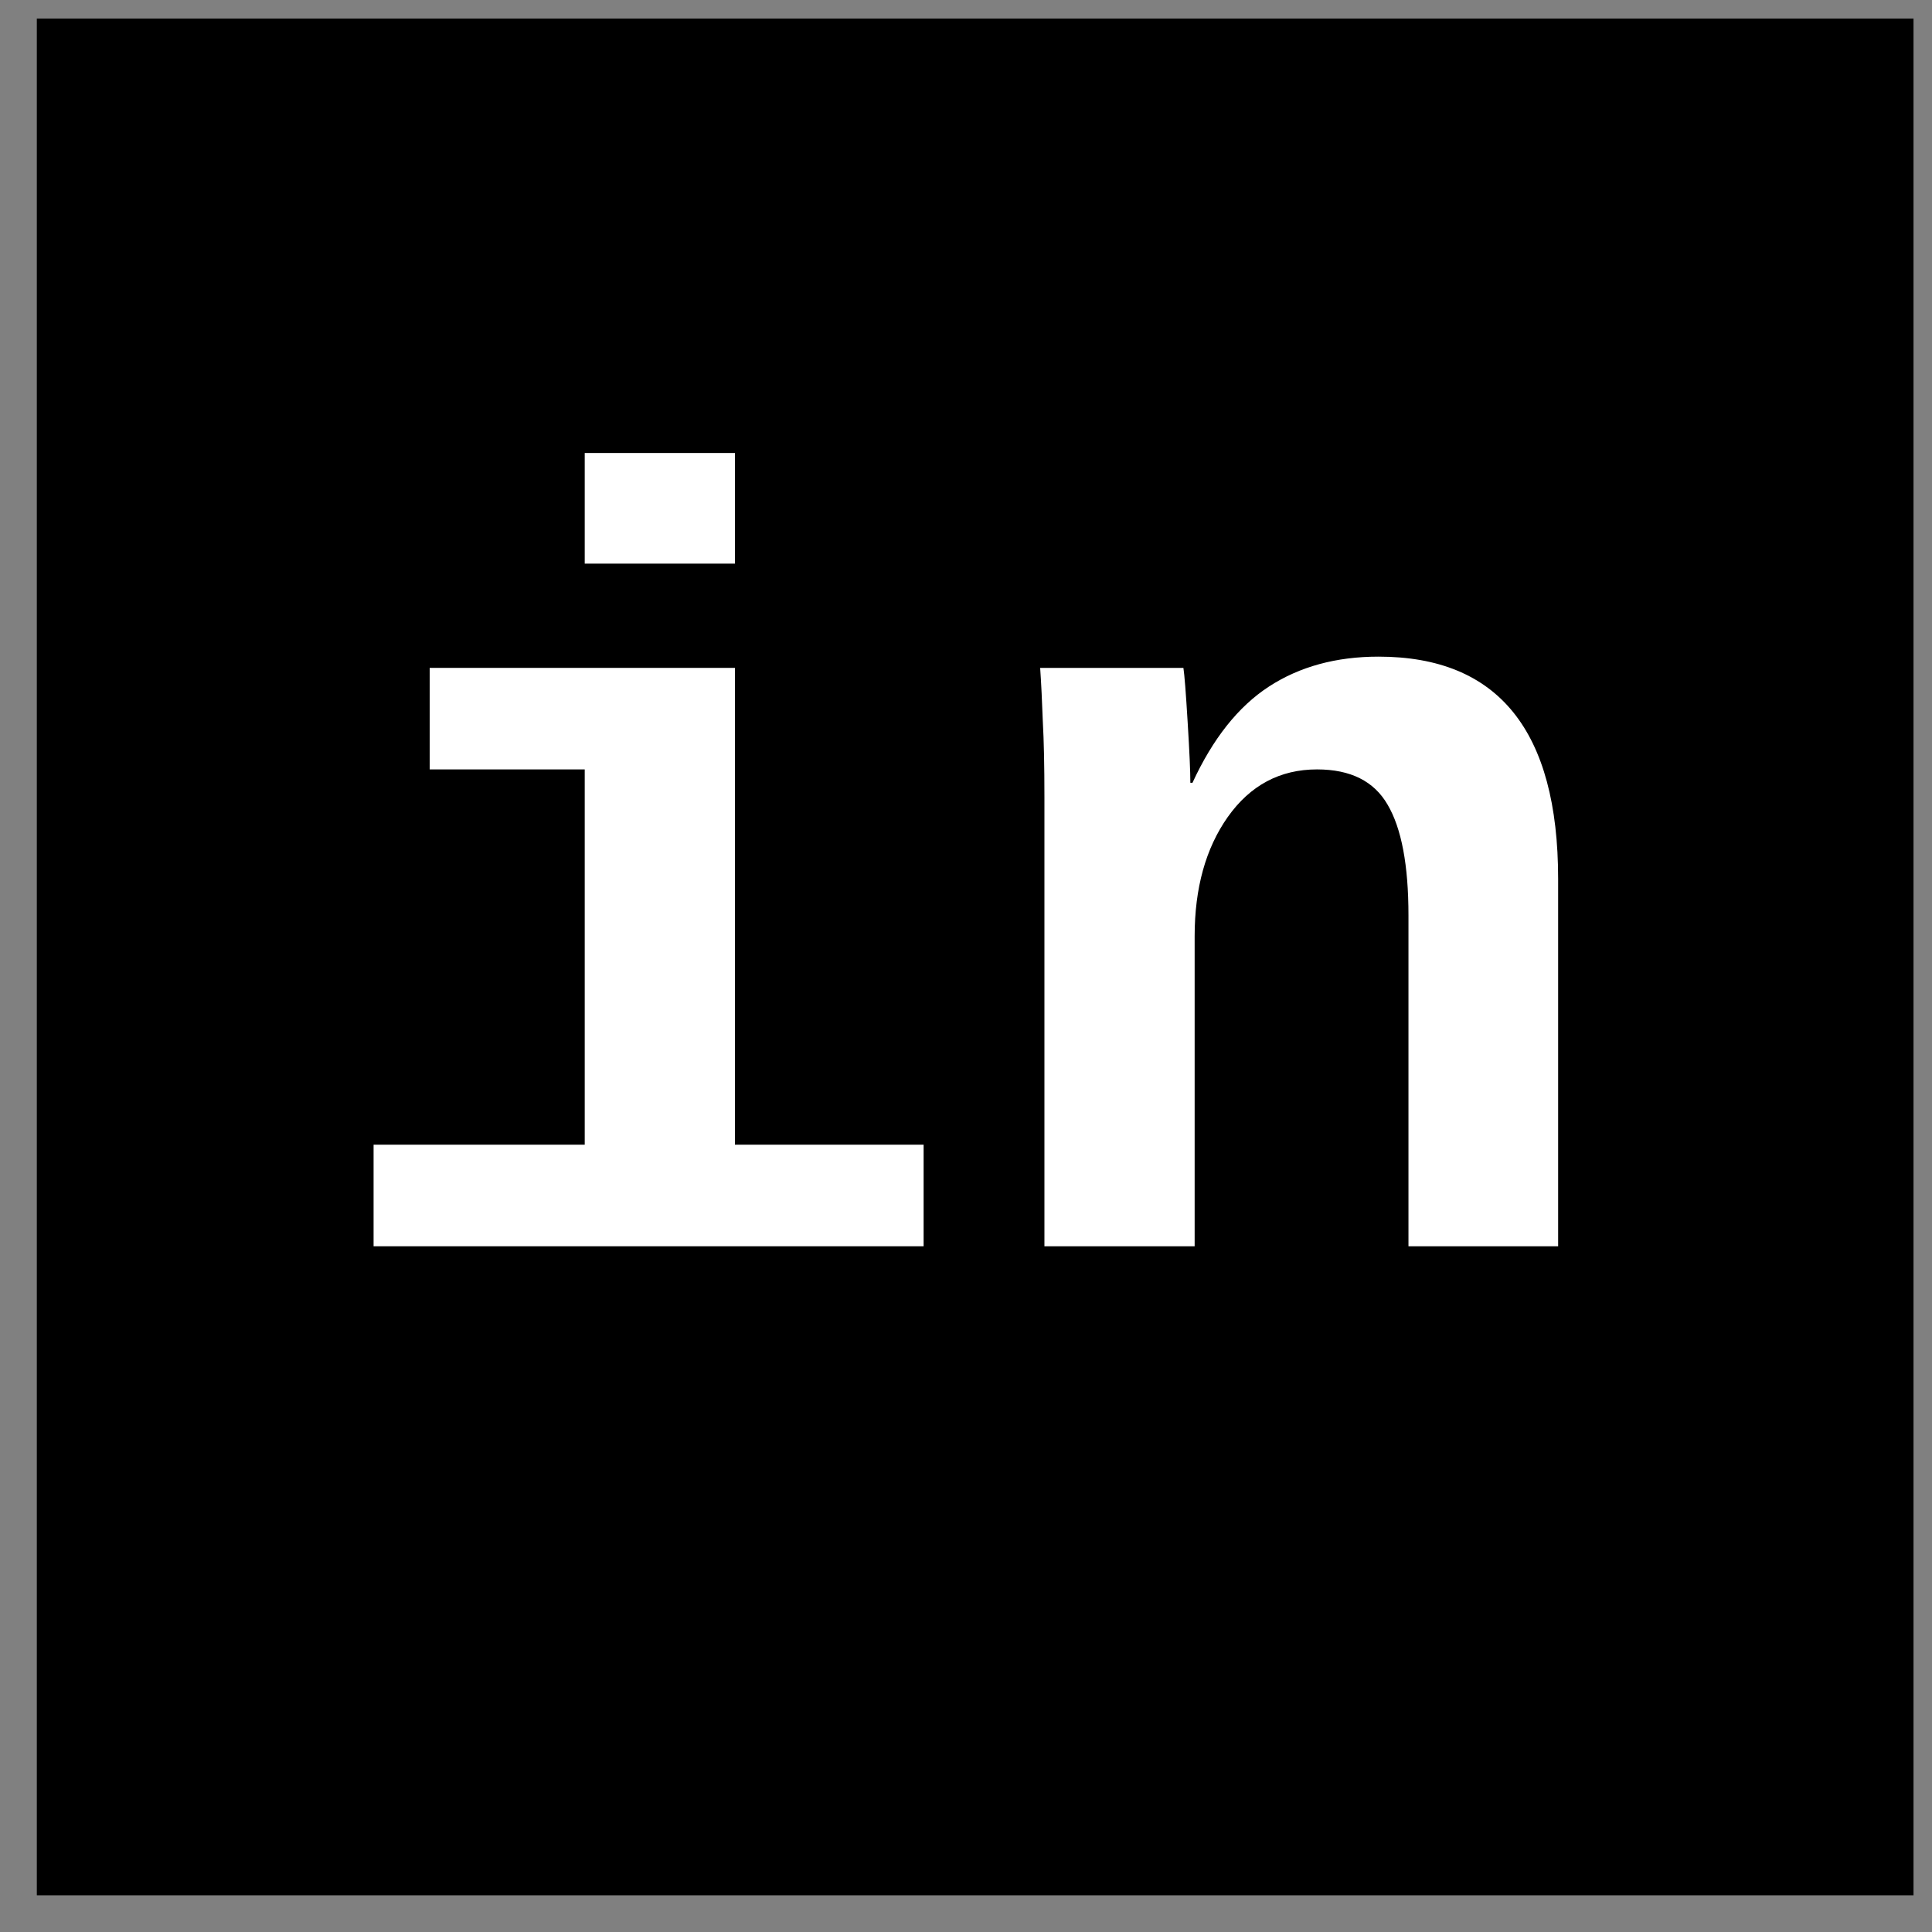 <svg width="49" height="49" viewBox="0 0 49 49" fill="none" xmlns="http://www.w3.org/2000/svg">
<rect x="0" y="0" width="49" height="49" fill="#808080" stroke="none"/>
<path d="M0.934 0.471H48.531V48.069H0.934V0.471Z" fill="black"/>
<path d="M18.64 29.032H23.425V31.608H9.475V29.032H14.83V19.514H10.898V16.939H18.64V29.032ZM14.83 14.295V11.489H18.64V14.295H14.83Z" fill="white"/>
<path d="M35.722 31.608V23.216C35.722 21.941 35.545 21.006 35.193 20.409C34.849 19.813 34.253 19.514 33.403 19.514C32.463 19.514 31.709 19.917 31.139 20.721C30.579 21.516 30.299 22.524 30.299 23.744V31.608H26.489V20.219C26.489 19.433 26.476 18.791 26.448 18.294C26.43 17.788 26.408 17.336 26.381 16.939H30.014C30.041 17.11 30.077 17.571 30.122 18.321C30.168 19.062 30.19 19.573 30.19 19.853H30.244C30.76 18.733 31.406 17.919 32.183 17.413C32.961 16.907 33.887 16.654 34.962 16.654C37.999 16.654 39.518 18.534 39.518 22.294V31.608H35.722Z" fill="white"/>
</svg>
